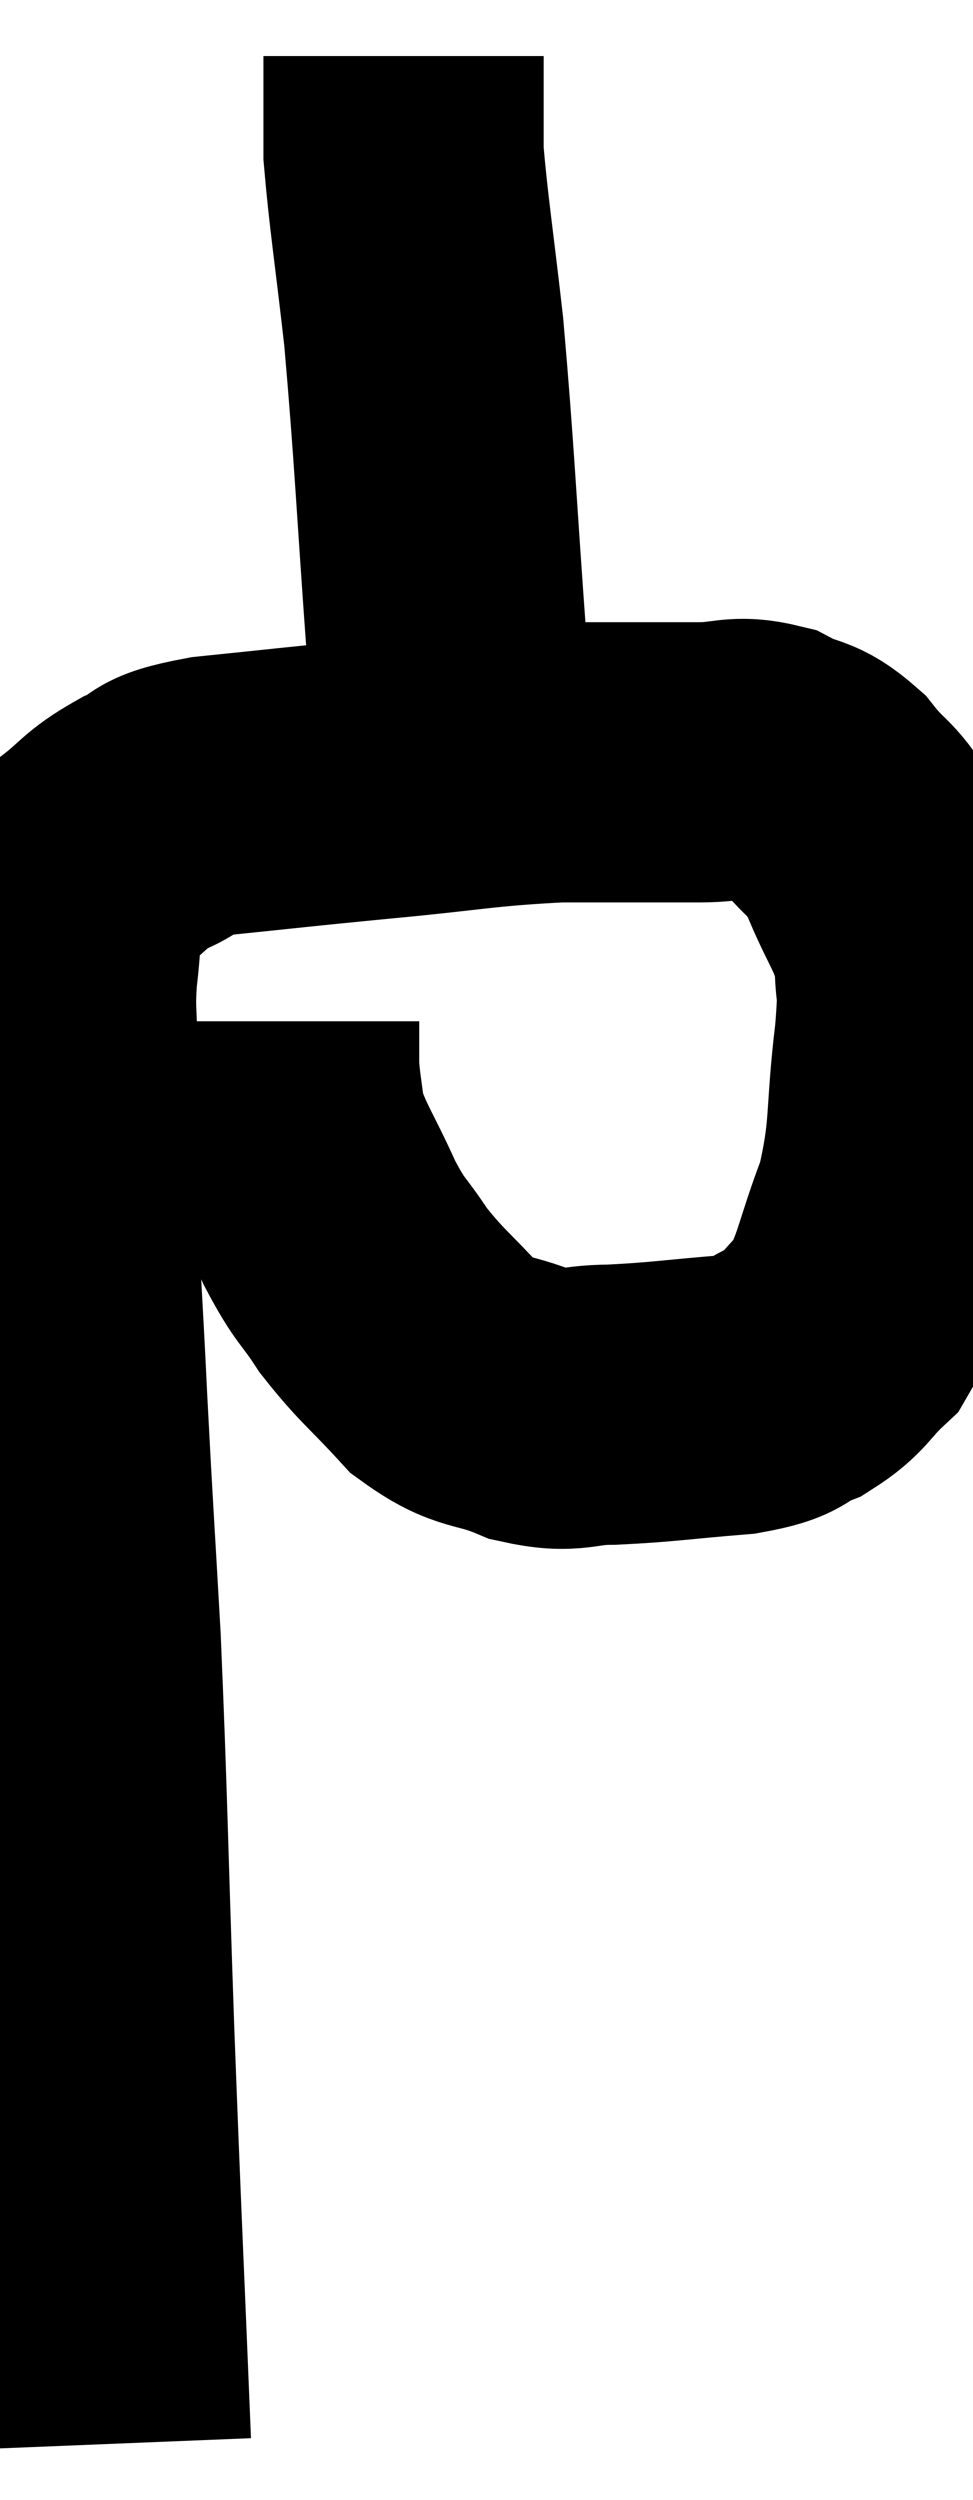 <svg xmlns="http://www.w3.org/2000/svg" viewBox="11.94 2 17.36 44.6" width="17.36" height="44.6"><path d="M 13.92 45.6 C 13.77 41.91, 13.755 41.805, 13.62 38.22 C 13.5 34.74, 13.5 34.065, 13.38 31.26 C 13.26 29.13, 13.245 29.025, 13.14 27 C 13.05 25.08, 13.005 24.735, 12.96 23.16 C 12.96 21.93, 12.96 21.645, 12.96 20.7 C 12.96 20.04, 12.915 20.07, 12.96 19.38 C 13.05 18.66, 13.005 18.42, 13.14 17.94 C 13.32 17.7, 13.155 17.775, 13.5 17.46 C 14.01 17.07, 13.965 16.995, 14.52 16.68 C 15.12 16.44, 14.685 16.395, 15.72 16.2 C 17.19 16.05, 17.115 16.05, 18.66 15.9 C 20.28 15.75, 20.46 15.675, 21.9 15.6 C 23.16 15.6, 23.49 15.6, 24.42 15.6 C 25.02 15.6, 25.065 15.465, 25.62 15.6 C 26.13 15.87, 26.16 15.72, 26.64 16.14 C 27.09 16.71, 27.135 16.545, 27.54 17.28 C 27.9 18.18, 28.08 18.27, 28.26 19.08 C 28.26 19.8, 28.35 19.425, 28.26 20.52 C 28.08 21.99, 28.2 22.185, 27.9 23.46 C 27.48 24.54, 27.495 24.87, 27.06 25.62 C 26.61 26.04, 26.655 26.145, 26.16 26.46 C 25.62 26.67, 25.905 26.73, 25.08 26.88 C 23.97 26.97, 23.775 27.015, 22.86 27.06 C 22.14 27.06, 22.17 27.225, 21.42 27.06 C 20.64 26.73, 20.565 26.91, 19.86 26.4 C 19.23 25.71, 19.11 25.665, 18.6 25.02 C 18.21 24.42, 18.21 24.555, 17.82 23.82 C 17.43 22.95, 17.265 22.77, 17.04 22.08 C 16.98 21.57, 16.95 21.465, 16.92 21.06 C 16.92 20.76, 16.92 20.655, 16.92 20.46 C 16.92 20.37, 16.92 20.34, 16.92 20.28 L 16.92 20.22" fill="none" stroke="black" stroke-width="5"></path><path d="M 20.28 15.3 C 20.1 14.49, 20.115 15.525, 19.92 13.68 C 19.71 10.8, 19.695 10.155, 19.5 7.92 C 19.32 6.33, 19.23 5.79, 19.14 4.74 C 19.14 4.23, 19.14 4.155, 19.14 3.72 C 19.14 3.36, 19.14 3.18, 19.14 3 L 19.14 3" fill="none" stroke="black" stroke-width="5"></path></svg>